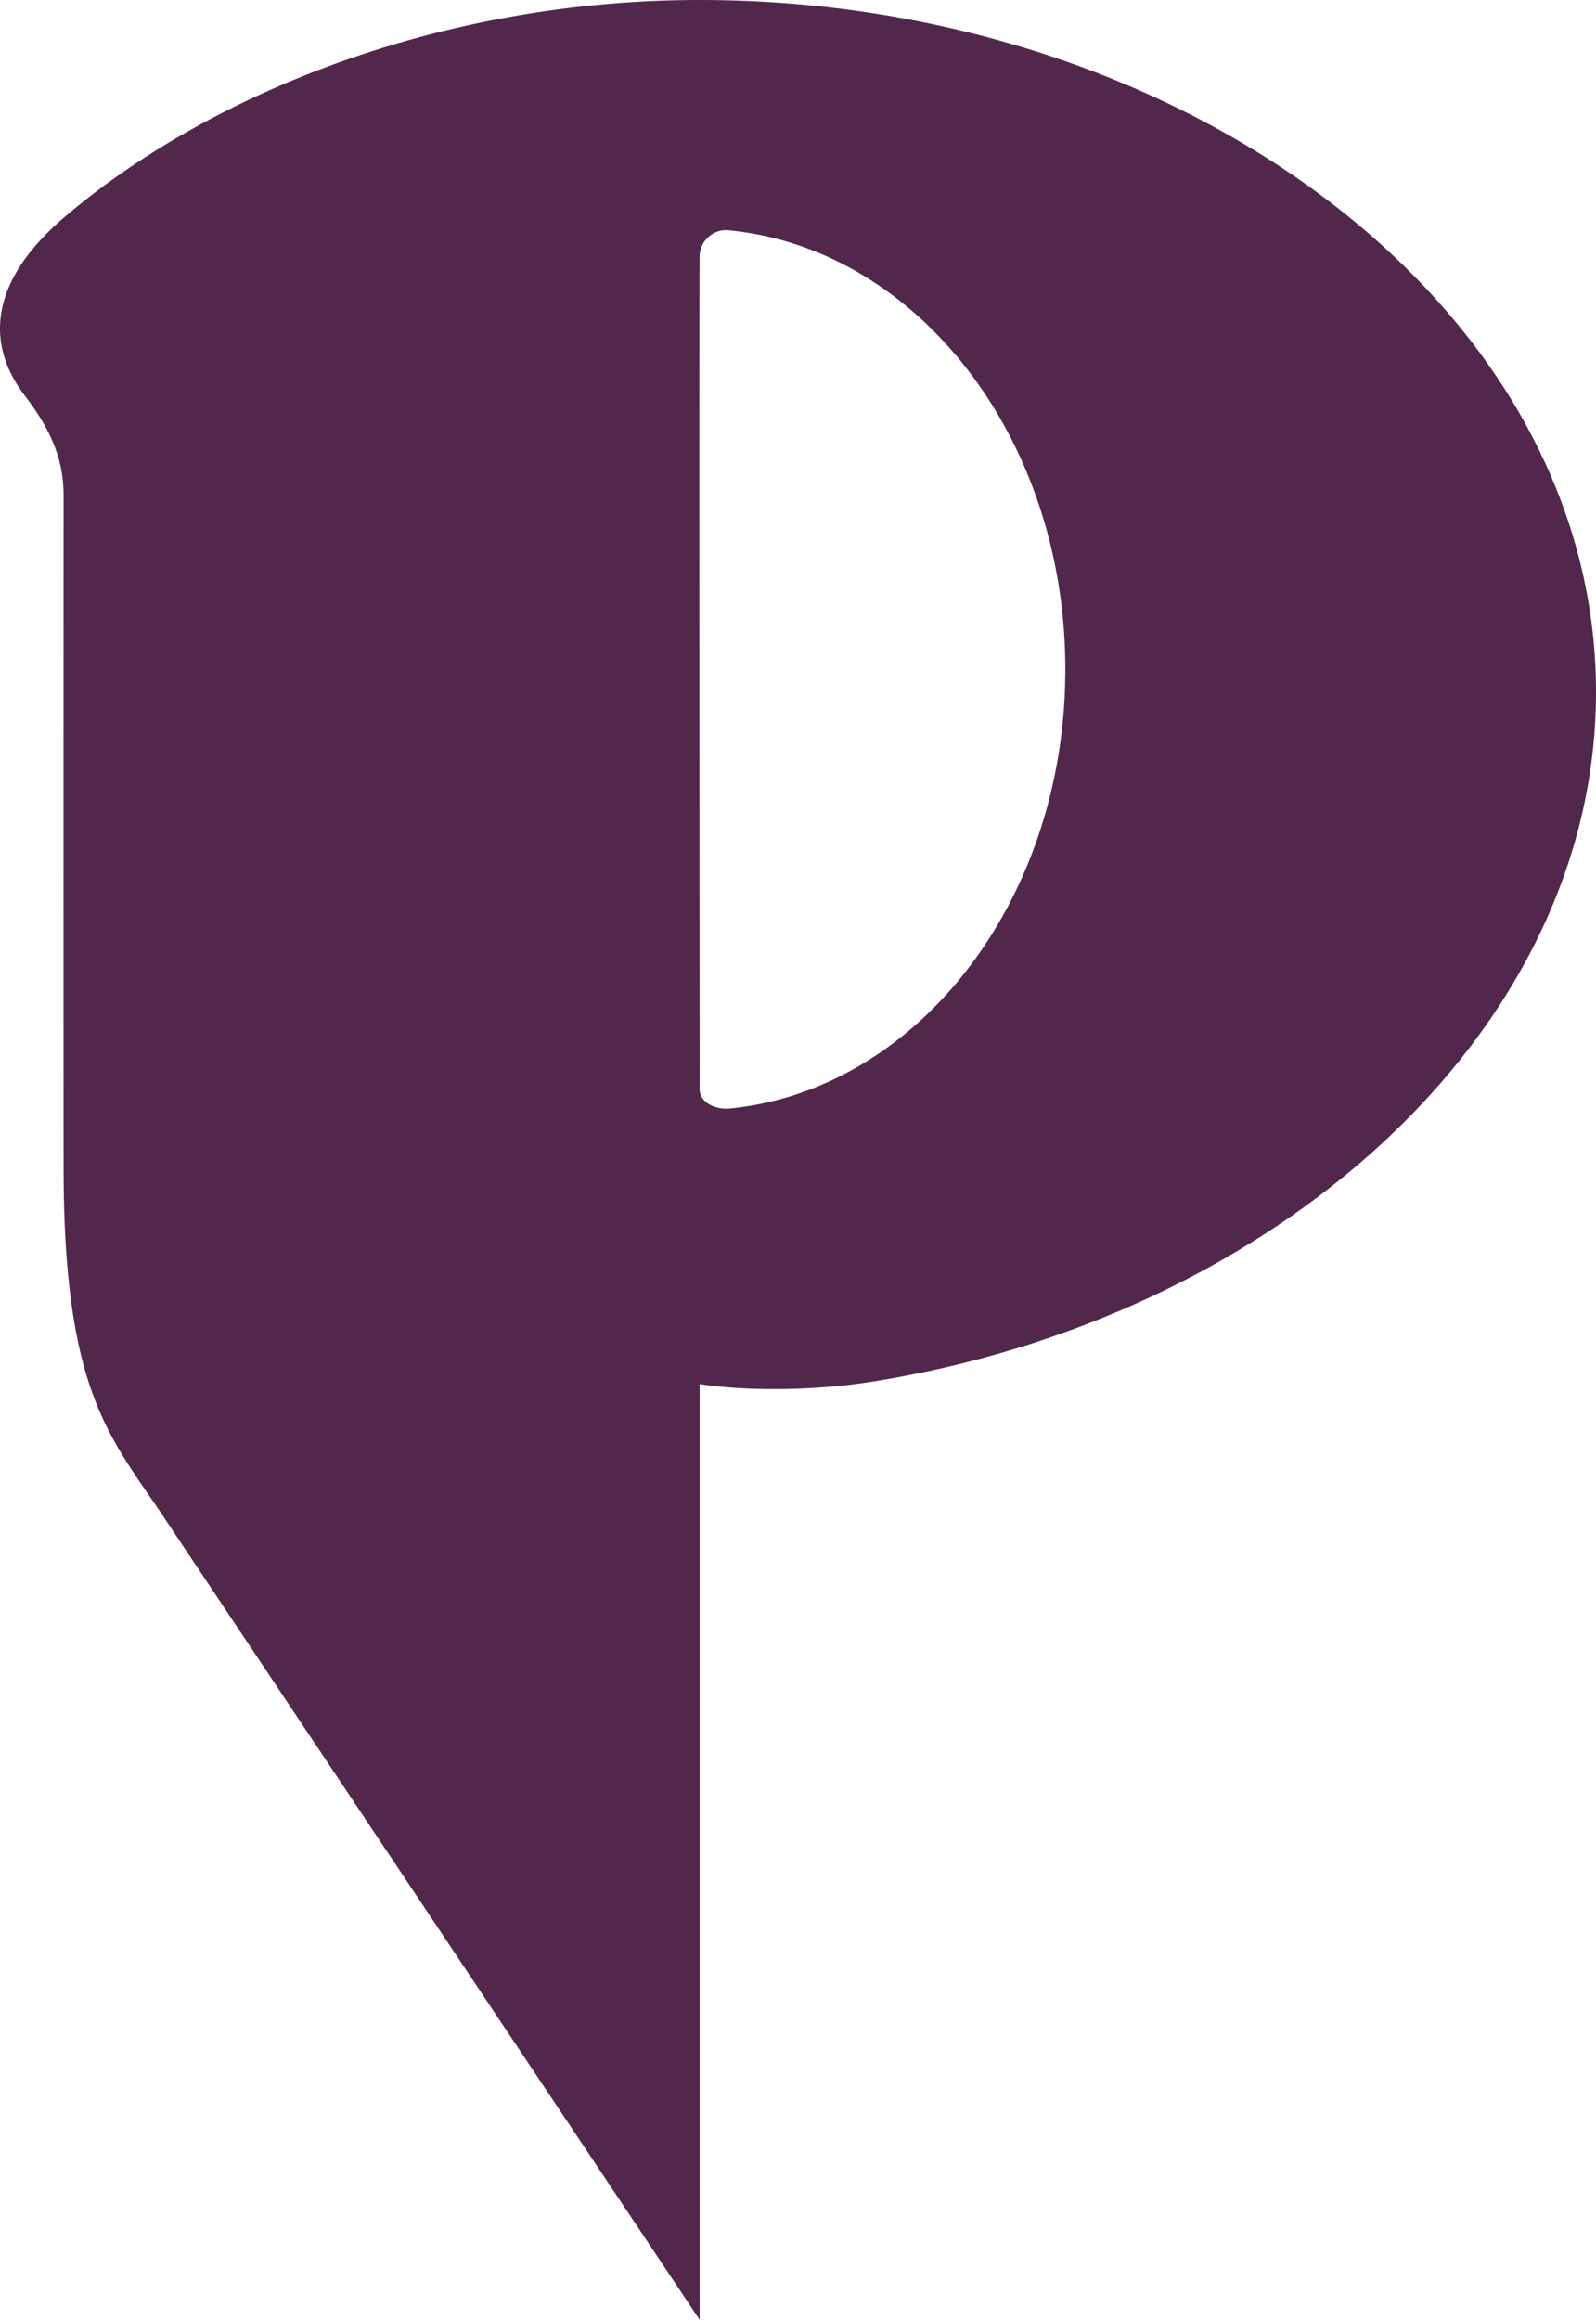 <svg xmlns="http://www.w3.org/2000/svg" viewBox="0 0 565.41 821.35"><defs><style>.cls-1{fill:#51284c;}</style></defs><title>mark</title><g id="Layer_2" data-name="Layer 2"><g id="Layer_2-2" data-name="Layer 2"><path class="cls-1" d="M247.86,0C159.52,0,76.9,31.14,23.29,76.48-4.12,99.67-5.14,121.92,8.88,140.22c9.51,12.41,13.63,22.8,13.65,35.13,0,3.67-.08,148.69,0,238.62.07,78.64,16.44,94.67,35.1,122.6L247.86,821.35l0-331.3c17.38,2.66,41.32,2.3,61.18-.86C452.65,466.31,565.41,364.86,565.41,245,565.41,108.6,419.31,0,247.86,0Zm10.53,392.5c-4.81.47-10.53-2.1-10.53-6.82,0-43.88-.23-270.55,0-295a9.39,9.39,0,0,1,9.91-9.18C324.69,87.69,377.41,154.88,377.41,237,377.41,318.89,325,386,258.39,392.5Z"/></g></g></svg>